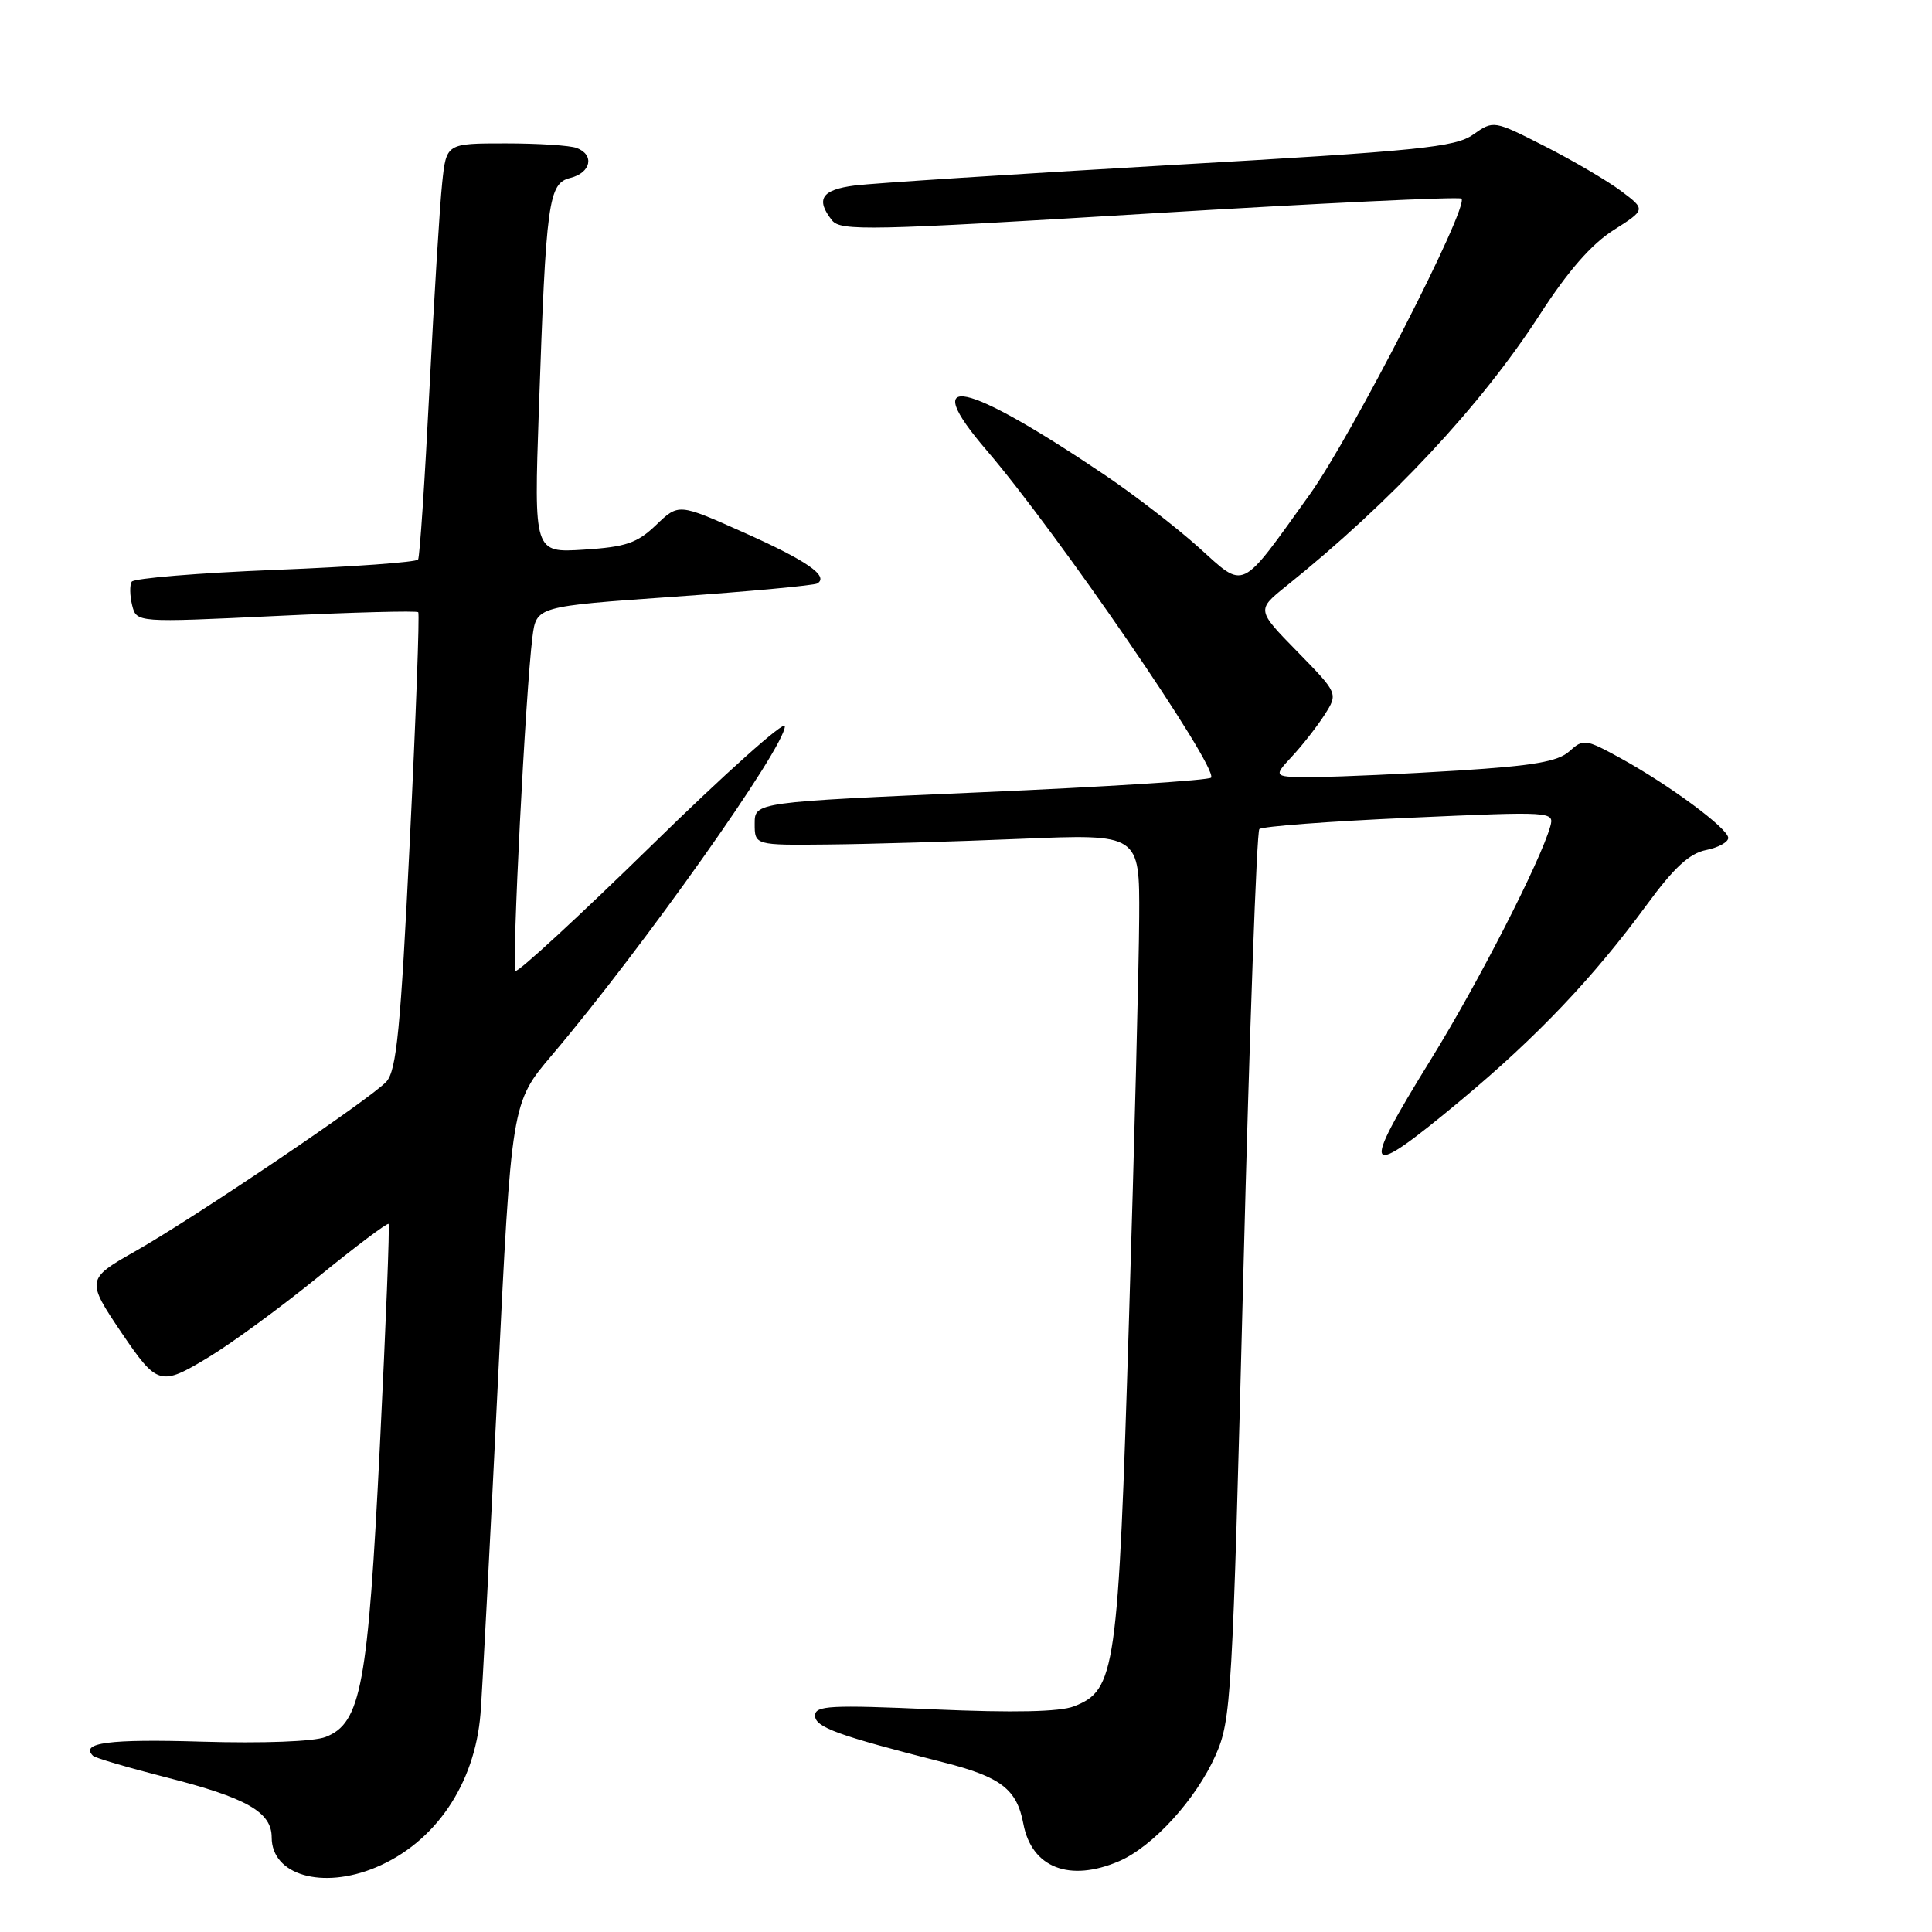 <?xml version="1.0" encoding="UTF-8" standalone="no"?>
<!DOCTYPE svg PUBLIC "-//W3C//DTD SVG 1.1//EN" "http://www.w3.org/Graphics/SVG/1.1/DTD/svg11.dtd" >
<svg xmlns="http://www.w3.org/2000/svg" xmlns:xlink="http://www.w3.org/1999/xlink" version="1.1" viewBox="0 0 256 256">
 <g >
 <path fill="currentColor"
d=" M 49.78 247.45 C 57.66 244.16 62.92 236.43 63.67 227.07 C 63.91 224.01 64.93 204.54 65.94 183.81 C 67.77 146.12 67.77 146.12 73.15 139.79 C 85.15 125.64 104.00 99.02 104.00 96.22 C 104.00 95.40 96.08 102.48 86.41 111.95 C 76.74 121.41 68.59 128.92 68.31 128.64 C 67.78 128.11 69.63 91.75 70.55 84.42 C 71.07 80.35 71.07 80.35 89.29 79.07 C 99.30 78.37 107.86 77.57 108.30 77.31 C 109.89 76.34 106.87 74.26 98.47 70.52 C 89.92 66.70 89.92 66.70 86.94 69.56 C 84.42 71.97 82.95 72.47 77.36 72.83 C 70.75 73.25 70.75 73.25 71.40 54.37 C 72.36 26.53 72.66 24.30 75.59 23.57 C 78.31 22.88 78.81 20.52 76.42 19.61 C 75.55 19.27 71.31 19.00 66.99 19.00 C 59.14 19.00 59.14 19.00 58.59 24.25 C 58.28 27.14 57.52 39.40 56.91 51.50 C 56.30 63.60 55.62 73.79 55.40 74.14 C 55.19 74.49 46.68 75.11 36.49 75.51 C 26.30 75.92 17.74 76.62 17.45 77.08 C 17.17 77.53 17.20 78.94 17.51 80.20 C 18.09 82.50 18.09 82.50 36.58 81.62 C 46.75 81.13 55.23 80.91 55.42 81.12 C 55.61 81.33 55.11 95.00 54.30 111.50 C 53.08 136.39 52.55 141.81 51.20 143.32 C 49.21 145.53 25.68 161.42 17.80 165.87 C 11.47 169.45 11.43 169.68 16.08 176.56 C 20.84 183.58 21.25 183.70 27.59 179.87 C 30.66 178.02 37.23 173.21 42.18 169.18 C 47.14 165.15 51.32 162.00 51.49 162.18 C 51.65 162.36 51.13 175.55 50.34 191.50 C 48.76 223.39 47.84 228.33 43.14 230.16 C 41.58 230.77 34.87 231.02 26.70 230.78 C 14.49 230.41 10.58 230.92 12.32 232.65 C 12.60 232.94 16.93 234.21 21.94 235.49 C 32.68 238.22 36.00 240.10 36.00 243.47 C 36.00 248.46 42.71 250.40 49.78 247.45 Z  M 148.28 246.62 C 152.78 244.68 158.50 238.40 161.07 232.59 C 163.15 227.88 163.30 225.28 164.74 169.09 C 165.56 136.87 166.52 110.21 166.87 109.86 C 167.22 109.50 176.16 108.83 186.74 108.36 C 205.70 107.51 205.97 107.53 205.42 109.50 C 204.13 114.10 195.87 130.24 189.66 140.28 C 180.04 155.84 180.61 156.60 193.71 145.68 C 203.70 137.35 211.17 129.48 218.22 119.87 C 221.79 114.99 223.86 113.08 226.04 112.64 C 227.67 112.32 229.00 111.59 229.00 111.03 C 229.00 109.79 221.19 104.01 214.69 100.44 C 210.09 97.92 209.79 97.88 207.95 99.55 C 206.45 100.91 203.19 101.47 193.26 102.10 C 186.24 102.54 177.83 102.93 174.56 102.95 C 168.63 103.00 168.63 103.00 171.18 100.25 C 172.59 98.74 174.54 96.23 175.53 94.69 C 177.31 91.88 177.31 91.88 171.91 86.35 C 166.50 80.82 166.50 80.82 170.43 77.66 C 184.29 66.54 196.21 53.78 204.01 41.72 C 207.74 35.94 210.87 32.35 213.79 30.50 C 218.08 27.77 218.08 27.77 214.79 25.30 C 212.98 23.95 208.44 21.28 204.70 19.38 C 197.91 15.93 197.91 15.93 195.20 17.83 C 192.82 19.51 188.12 19.99 155.00 21.88 C 134.38 23.07 115.59 24.28 113.25 24.58 C 108.86 25.14 108.04 26.40 110.25 29.20 C 111.39 30.63 115.19 30.55 152.32 28.29 C 174.77 26.93 193.37 26.04 193.65 26.32 C 194.70 27.36 179.09 57.80 173.56 65.50 C 164.20 78.55 165.06 78.14 158.82 72.52 C 155.89 69.89 150.35 65.61 146.50 63.01 C 127.72 50.34 121.61 49.05 130.74 59.68 C 140.07 70.55 161.37 101.60 160.48 103.04 C 160.26 103.39 146.56 104.26 130.04 104.98 C 100.00 106.29 100.00 106.29 100.00 109.14 C 100.00 112.00 100.00 112.00 109.75 111.90 C 115.11 111.85 126.59 111.51 135.25 111.15 C 151.00 110.50 151.00 110.50 150.95 121.50 C 150.92 127.55 150.31 151.62 149.59 175.00 C 148.16 221.56 147.82 223.95 142.30 226.10 C 140.42 226.83 134.33 226.96 123.75 226.50 C 109.99 225.89 108.00 226.00 108.00 227.33 C 108.00 228.87 110.99 229.95 125.00 233.52 C 132.64 235.46 134.73 237.07 135.60 241.66 C 136.69 247.48 141.71 249.44 148.28 246.62 Z "/>
</g>
</svg>
